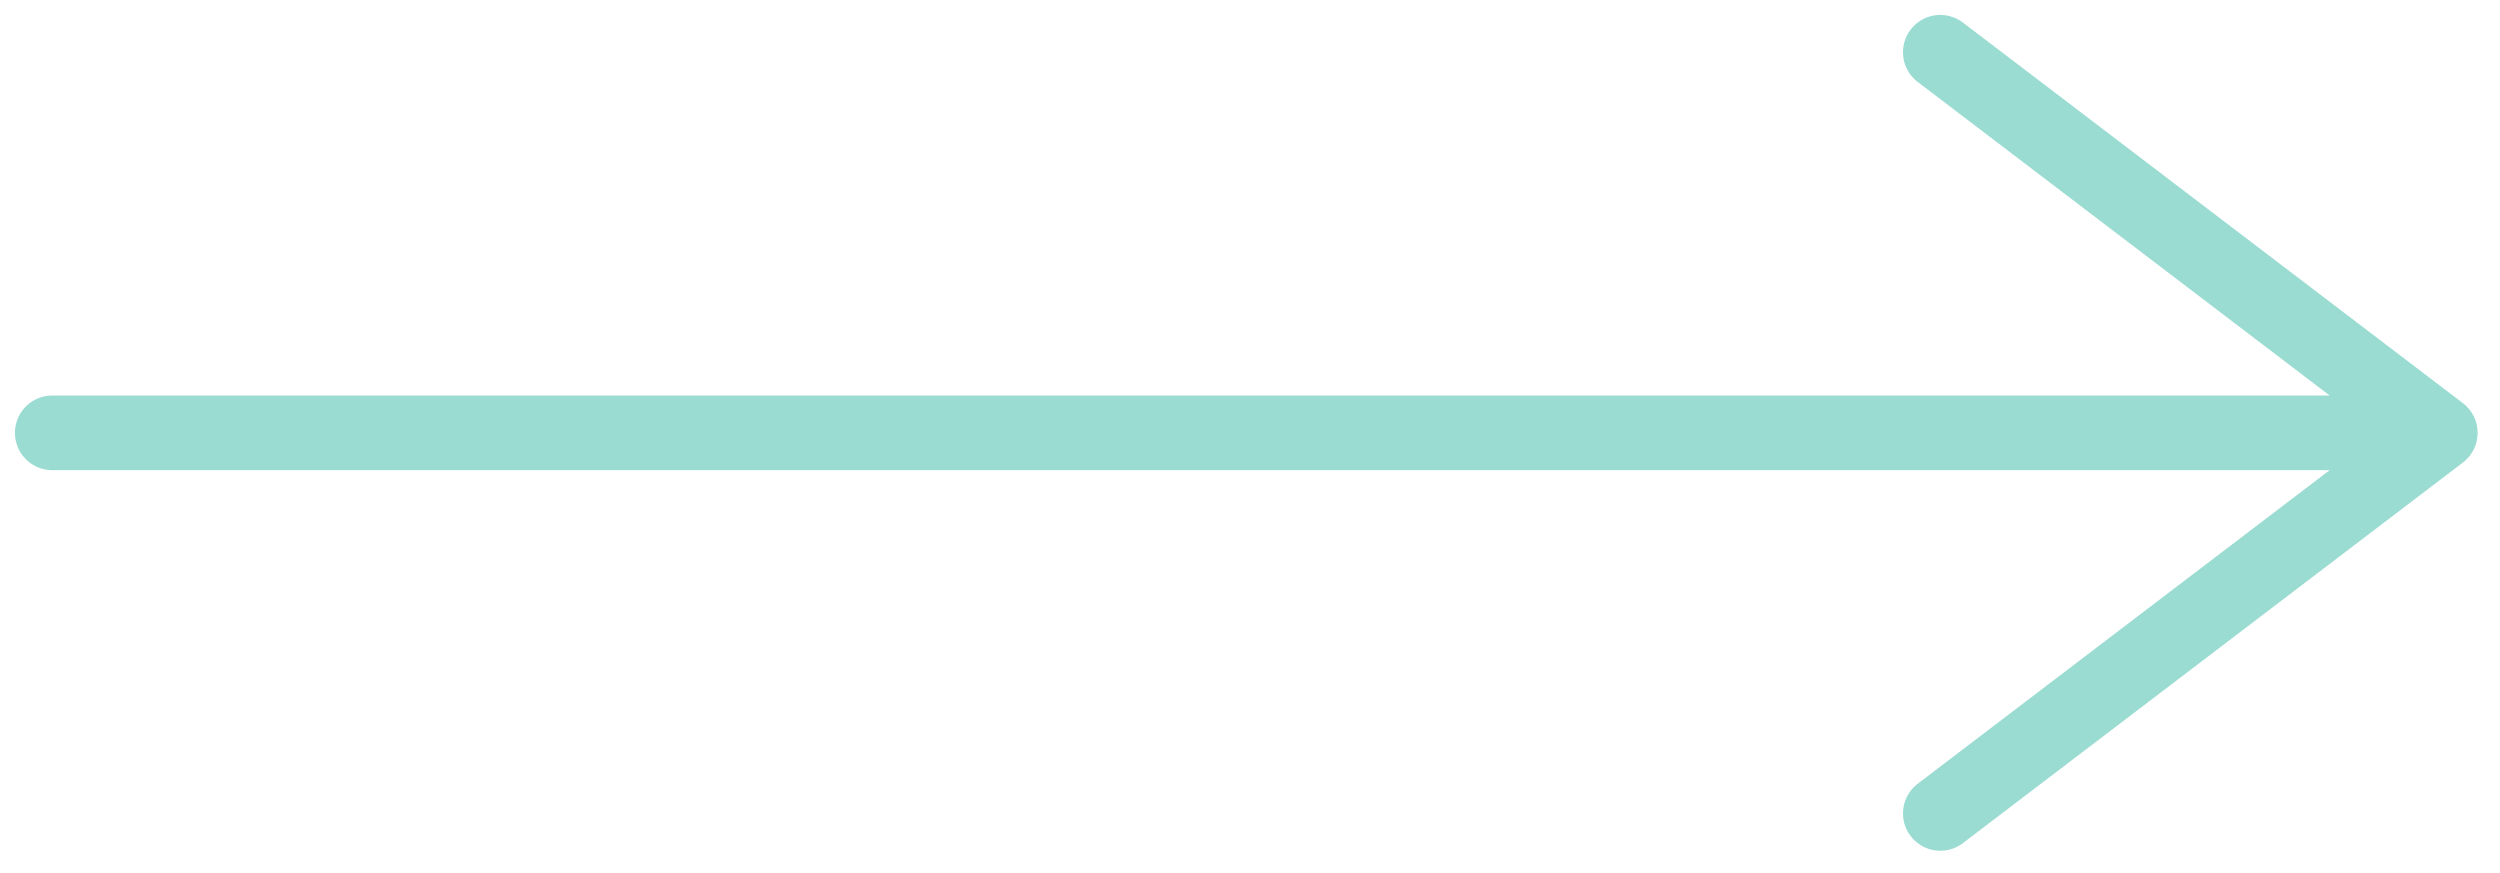 <?xml version="1.0" encoding="utf-8"?>
<!-- Generator: Adobe Illustrator 22.1.0, SVG Export Plug-In . SVG Version: 6.00 Build 0)  -->
<svg version="1.1" id="Layer_1" xmlns="http://www.w3.org/2000/svg" xmlns:xlink="http://www.w3.org/1999/xlink" x="0px" y="0px"
	 viewBox="0 0 33.5 11.7" style="enable-background:new 0 0 33.5 11.7;" xml:space="preserve">
<style type="text/css">
	.st0{fill:none;stroke:#9BDCD2;stroke-linecap:round;stroke-linejoin:round;stroke-miterlimit:10;}
</style>
<title>notification_style</title>
<path class="st0" d="M0.7,5.8h32 M32.7,5.8L26,0.7 M26,10.9l6.7-5.1"/>
</svg>
